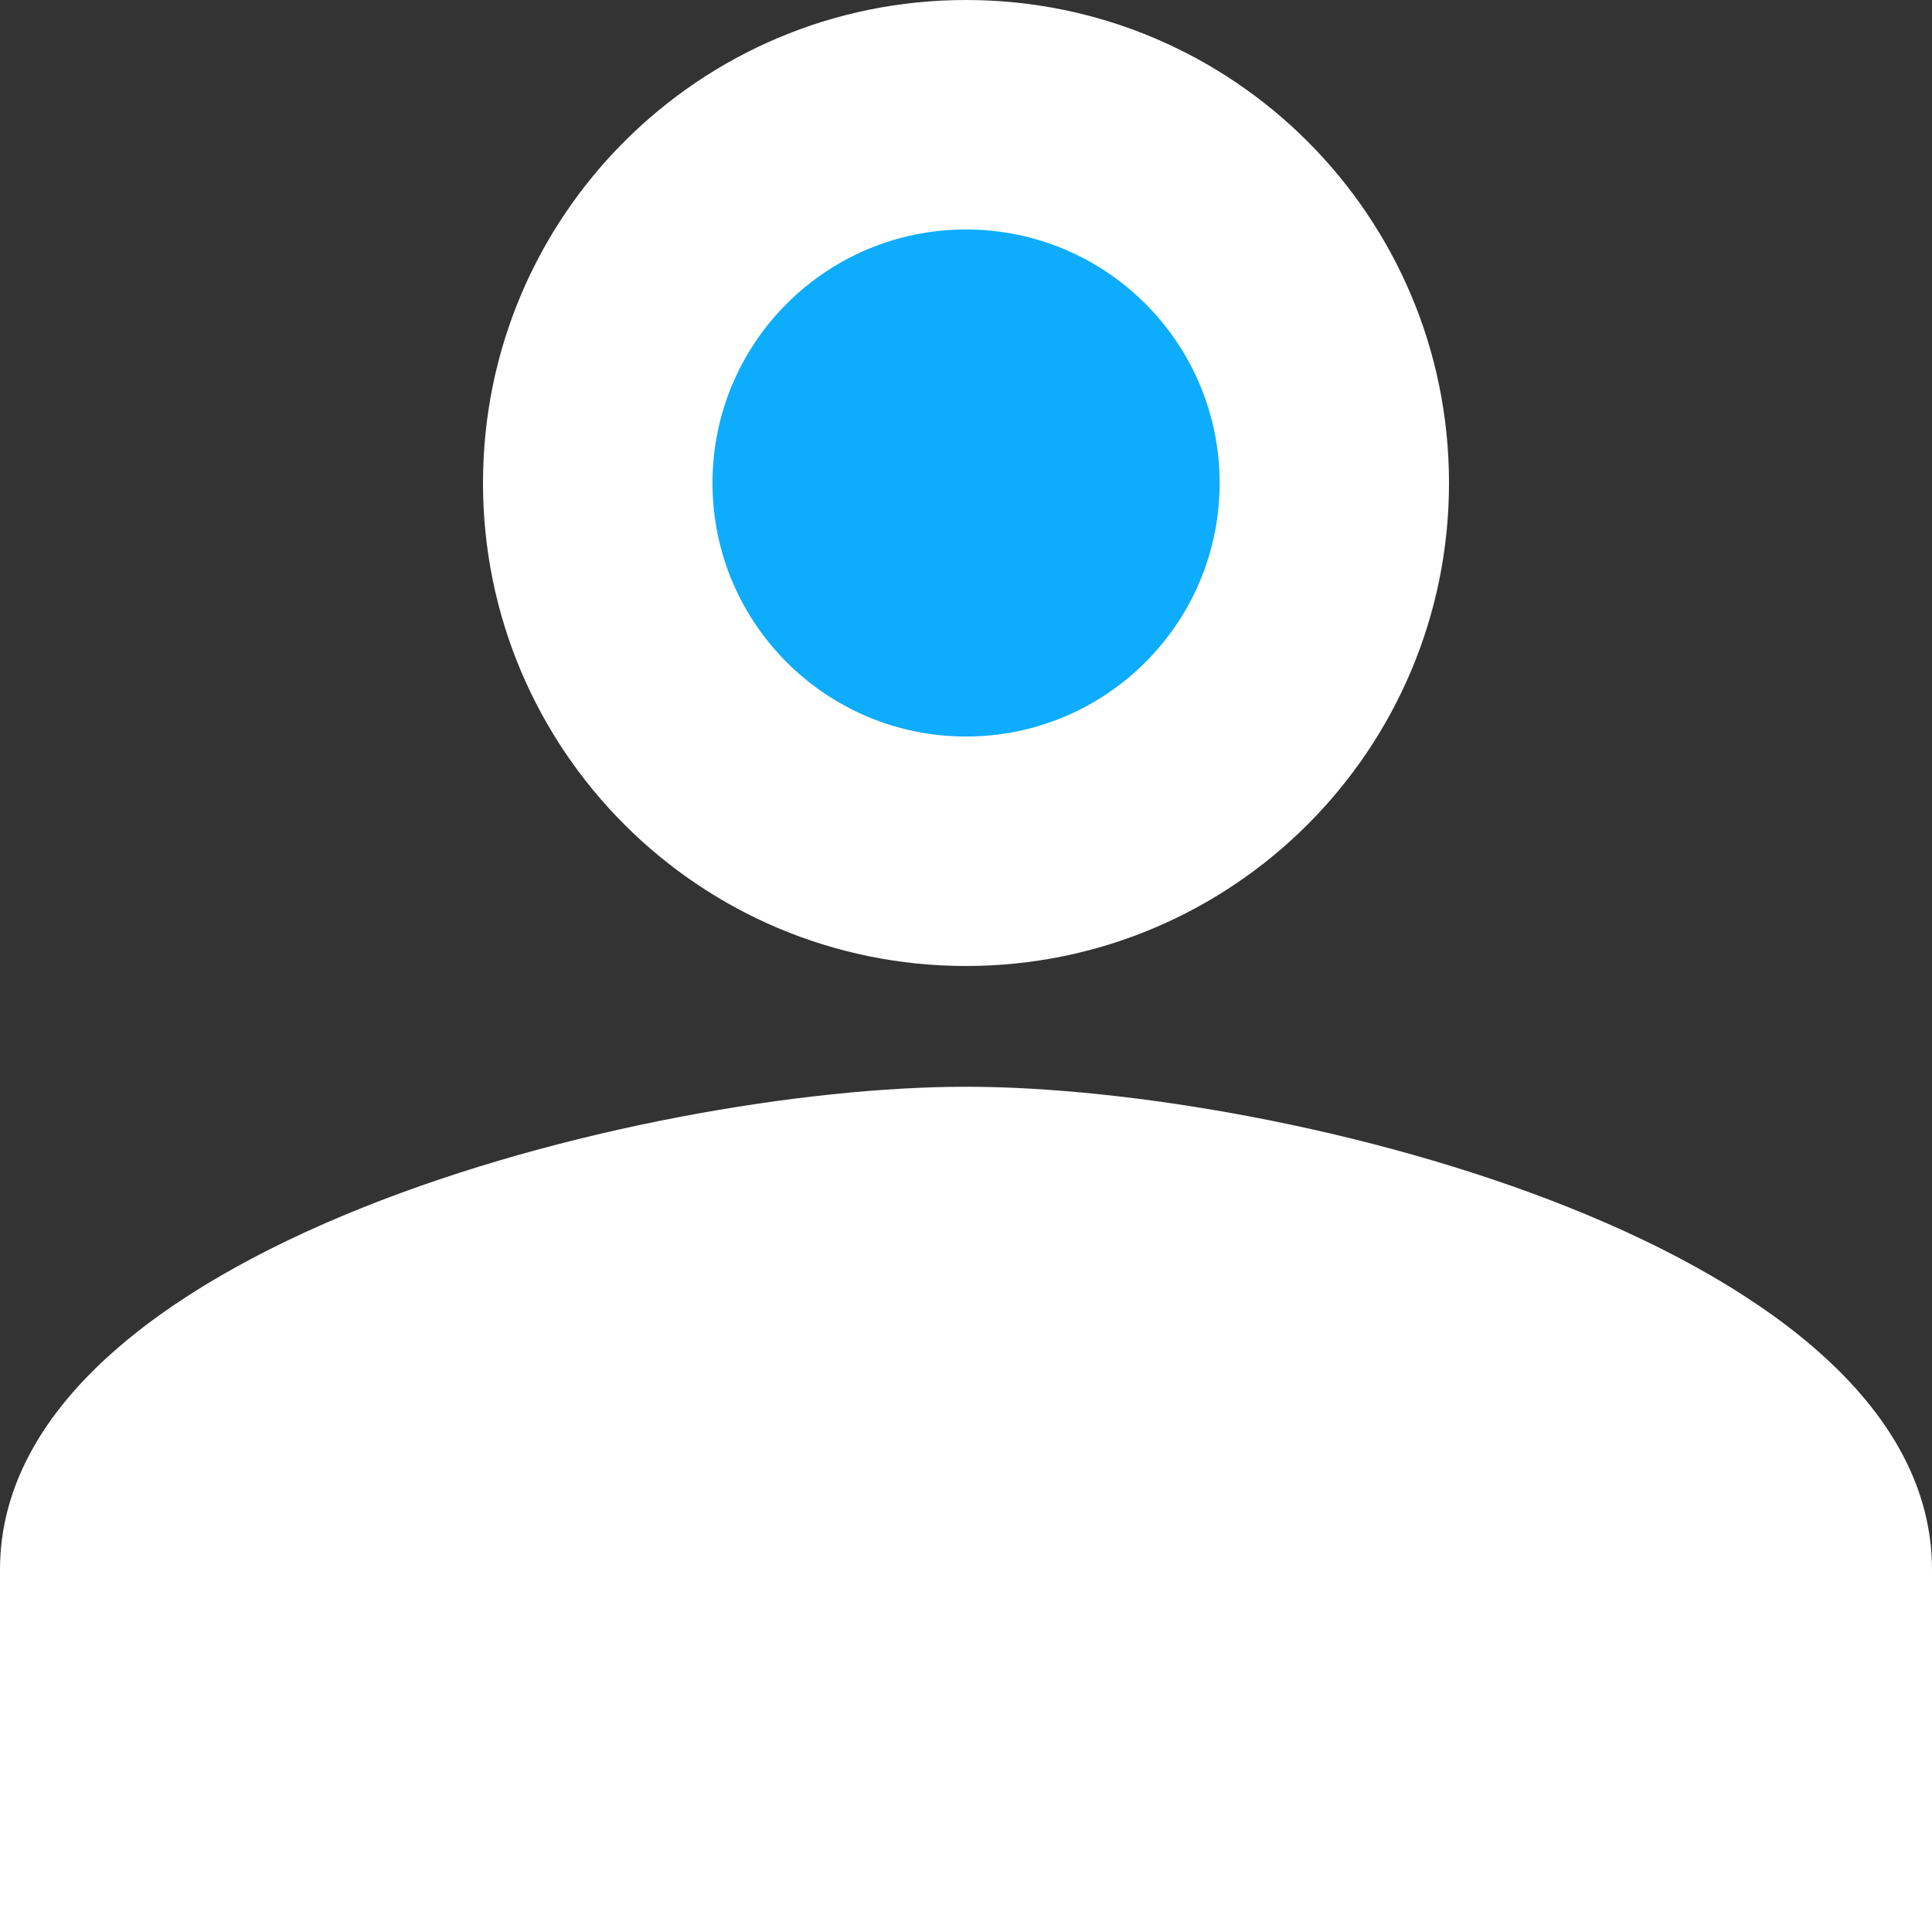 <?xml version="1.0" encoding="UTF-8"?>
<svg width="18px" height="18px" viewBox="0 0 18 18" version="1.1" xmlns="http://www.w3.org/2000/svg" xmlns:xlink="http://www.w3.org/1999/xlink">
    <rect x="0" y="0" width="18" height="18" fill="#333333" stroke="none"/>
    <title>user-sel</title>
    <g id="页面-1" stroke="none" stroke-width="1" fill="none" fill-rule="evenodd">
        <g id="00" transform="translate(-1285, -491)">
            <g id="登录" transform="translate(1221, 336)">
                <g id="用户名" transform="translate(48, 140)">
                    <g id="user-sel" transform="translate(16, 15)">
                        <path d="M9,0 C6.514,0 4.5,2.014 4.5,4.5 C4.5,6.986 6.514,9 9,9 C11.486,9 13.5,6.986 13.5,4.5 C13.5,2.014 11.486,0 9,0 L9,0 Z M9,10.125 C5.996,10.125 0,11.633 0,14.625 L0,18 L18,18 L18,14.625 C18,11.633 12.004,10.125 9,10.125 L9,10.125 Z" id="Fill-110" fill="#FFFFFF"></path>
                        <path d="M9,2.138 C10.305,2.138 11.363,3.195 11.363,4.5 C11.363,5.805 10.305,6.862 9,6.862 C7.695,6.862 6.638,5.805 6.638,4.5 C6.638,3.195 7.695,2.138 9,2.138 L9,2.138 Z" id="Path" fill="#0EACFC"></path>
                    </g>
                </g>
            </g>
        </g>
    </g>
</svg>